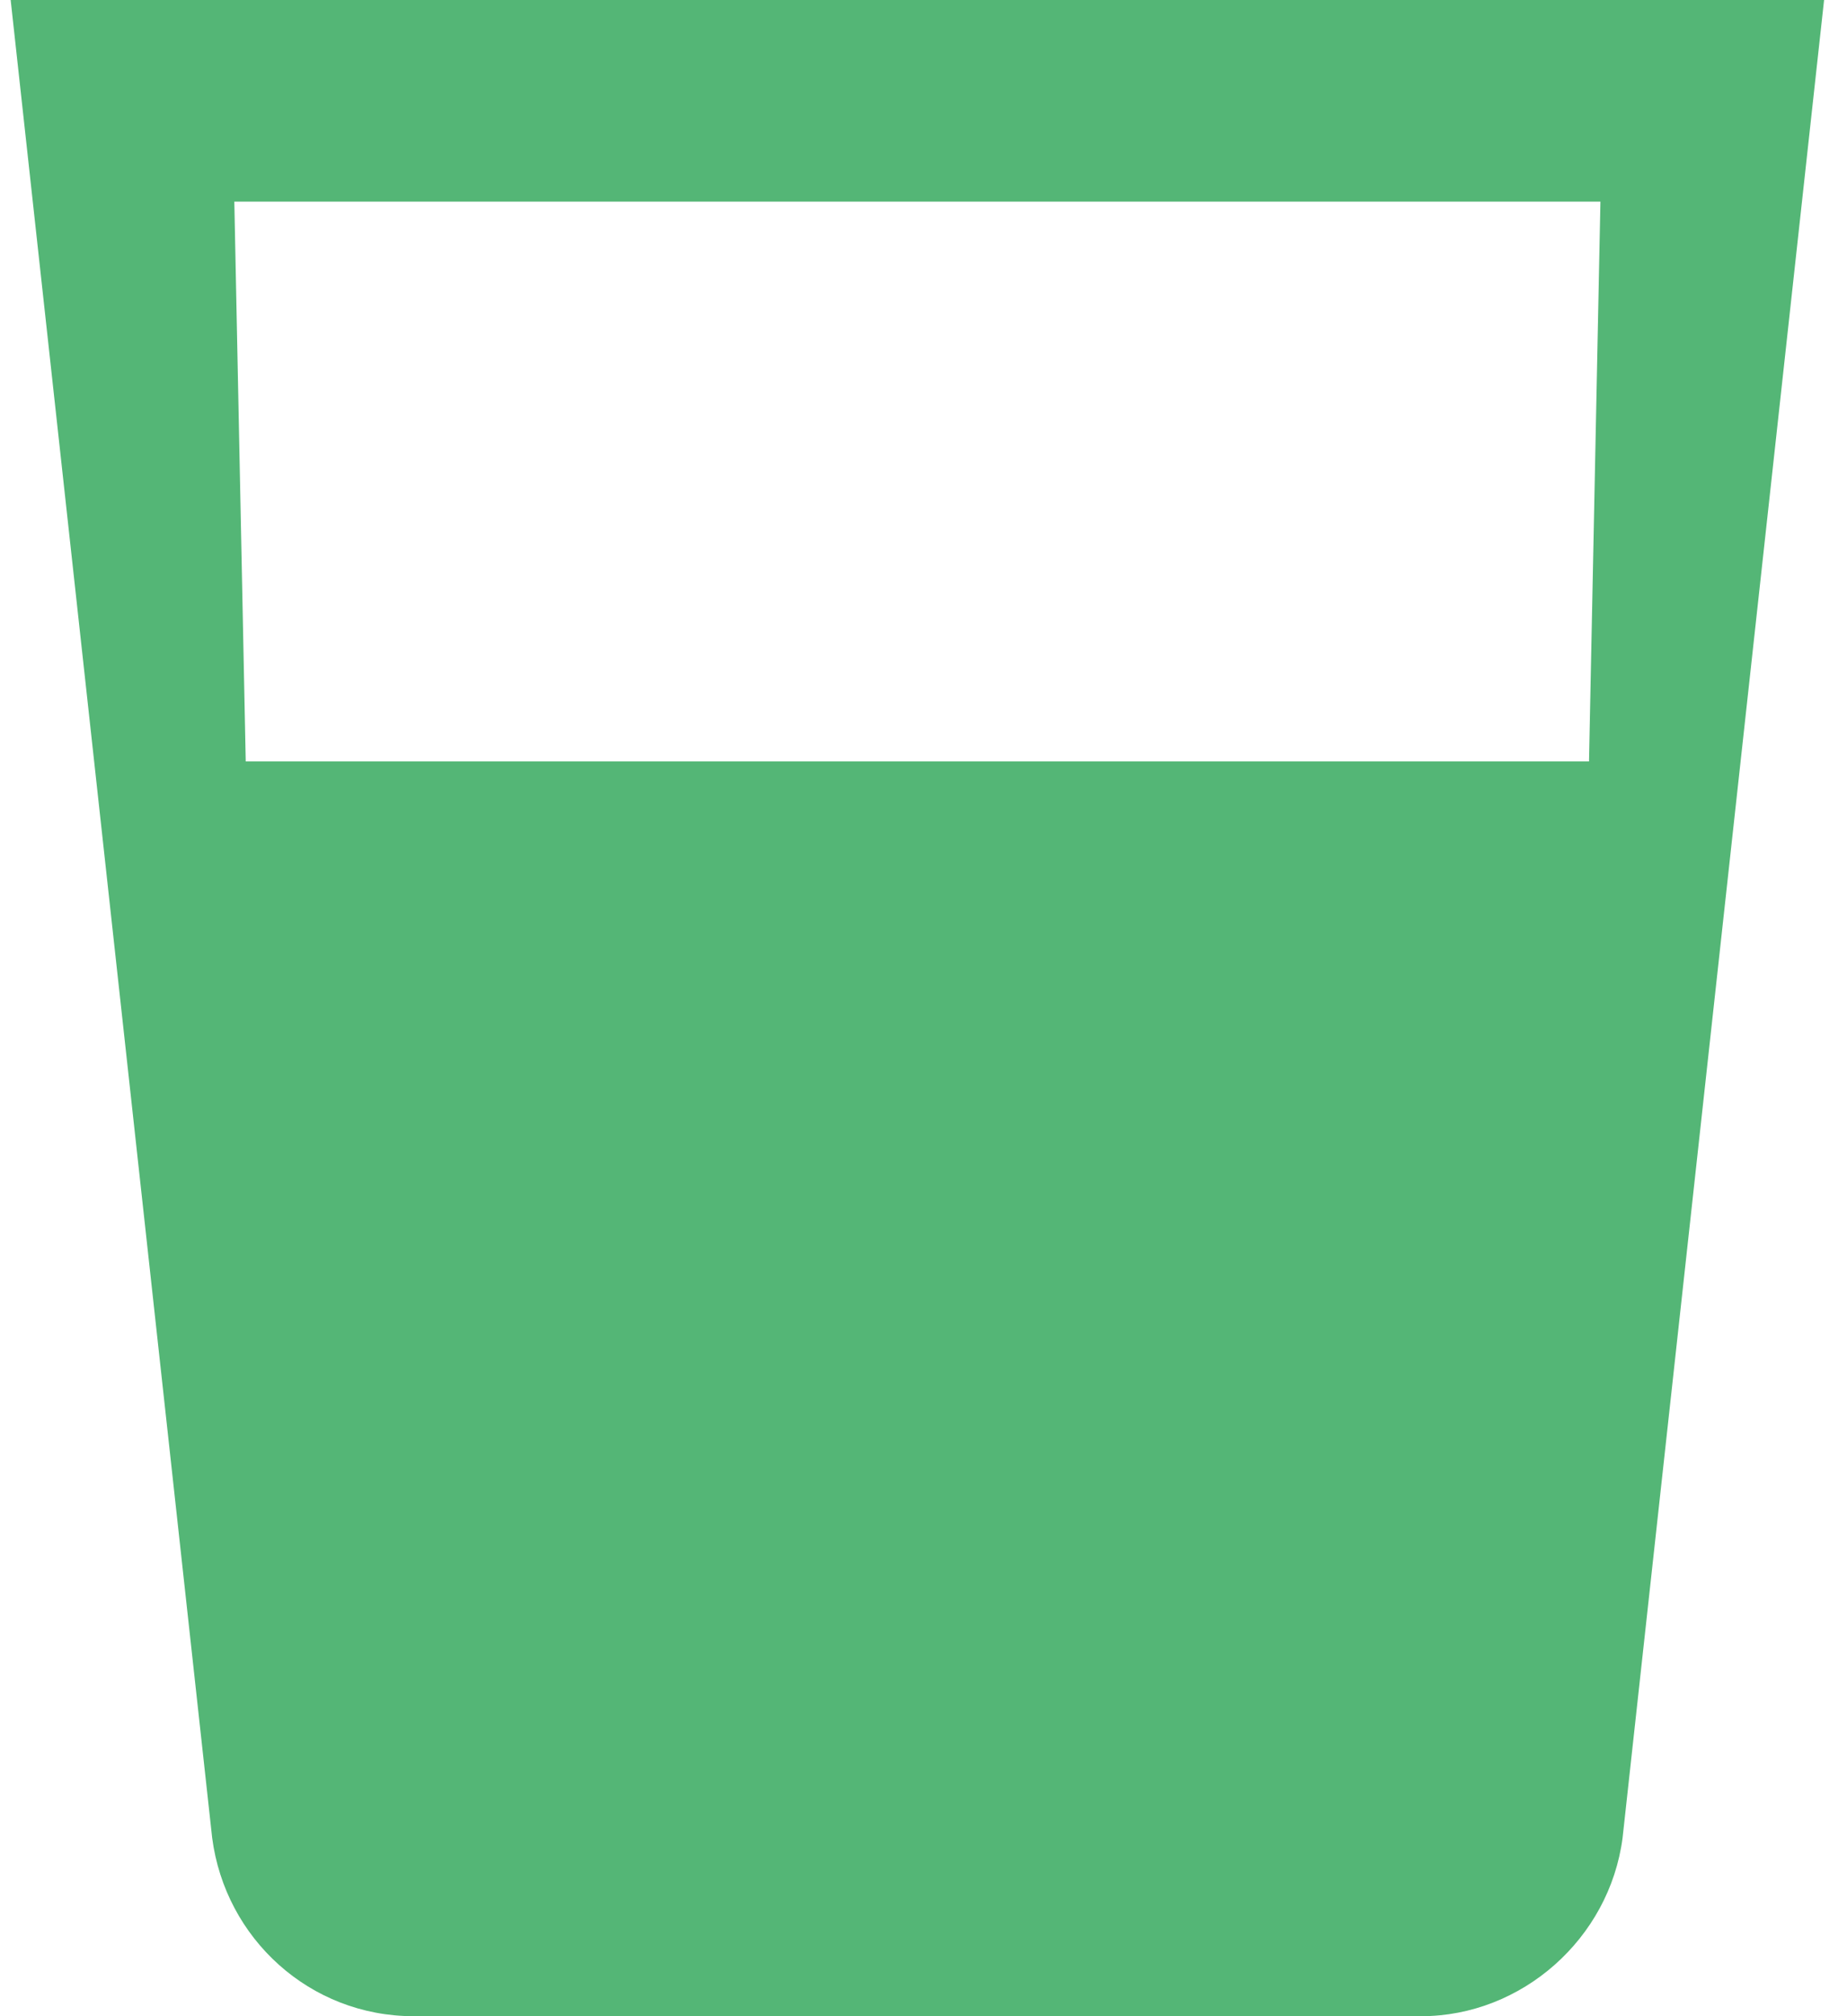 <svg width="22" height="24" viewBox="0 0 22 24" fill="none" xmlns="http://www.w3.org/2000/svg">
<path d="M0.127 -0L2.527 21.876C2.683 23.076 3.691 24 4.927 24H16.927C18.127 24 19.171 23.076 19.327 21.876L21.727 -0H0.127ZM2.791 2.4H19.063L18.927 9.064H2.927L2.791 2.4Z" fill="#54B676"/>
</svg>

